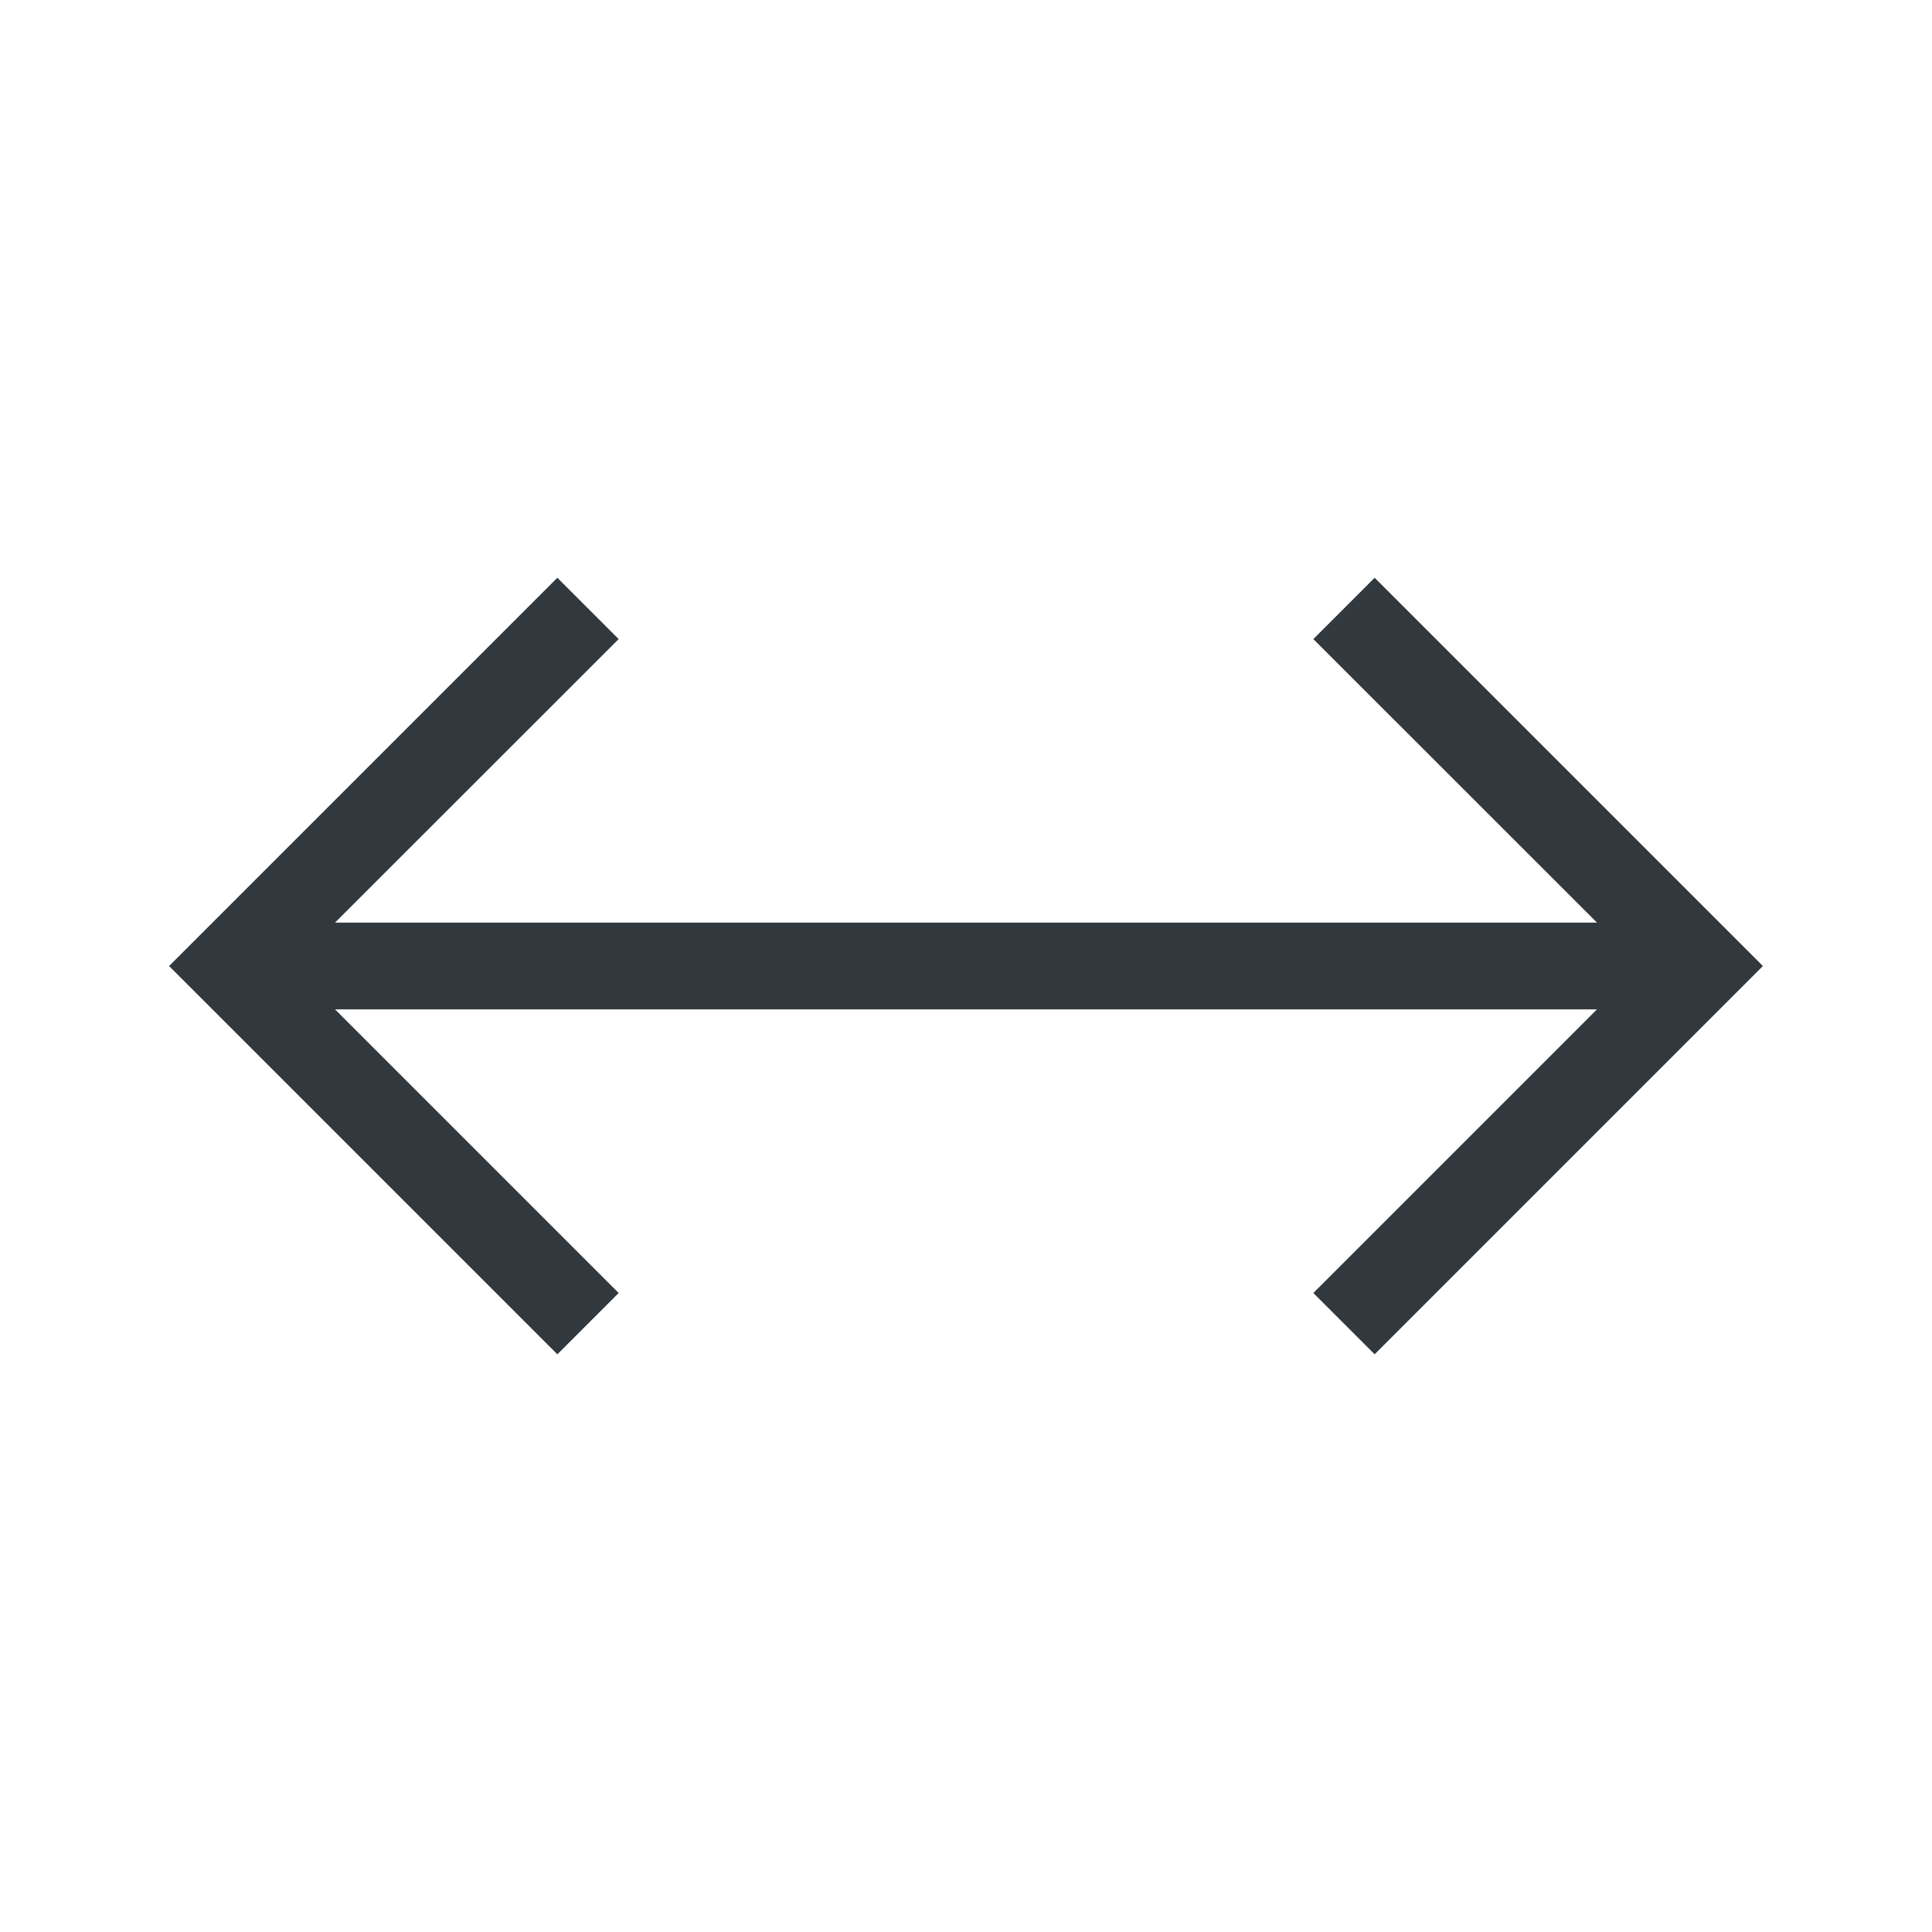 <?xml version="1.0" encoding="UTF-8"?><svg version="1.1" width="24px" height="24px" viewBox="0 0 24.0 24.0" xmlns="http://www.w3.org/2000/svg" xmlns:xlink="http://www.w3.org/1999/xlink"><defs><clipPath id="i0"><path d="M14,0 L14,6.821 L12.923,6.821 L12.923,1.838 L1.838,12.923 L6.821,12.923 L6.821,14 L0,14 L0,7.179 L1.077,7.179 L1.076,12.161 L12.161,1.076 L7.179,1.077 L7.179,0 L14,0 Z"></path></clipPath><clipPath id="i1"><path d="M24,0 L24,24 L0,24 L0,0 L24,0 Z"></path></clipPath></defs><g transform="translate(12 2.101) rotate(45)"><g clip-path="url(#i0)"><g transform="translate(-9.971 7) rotate(-45)"><g clip-path="url(#i1)"><polygon points="2.101,2.101 21.899,2.101 21.899,21.899 2.101,21.899 2.101,2.101" stroke="none" fill="#31393E"></polygon></g></g></g></g></svg>